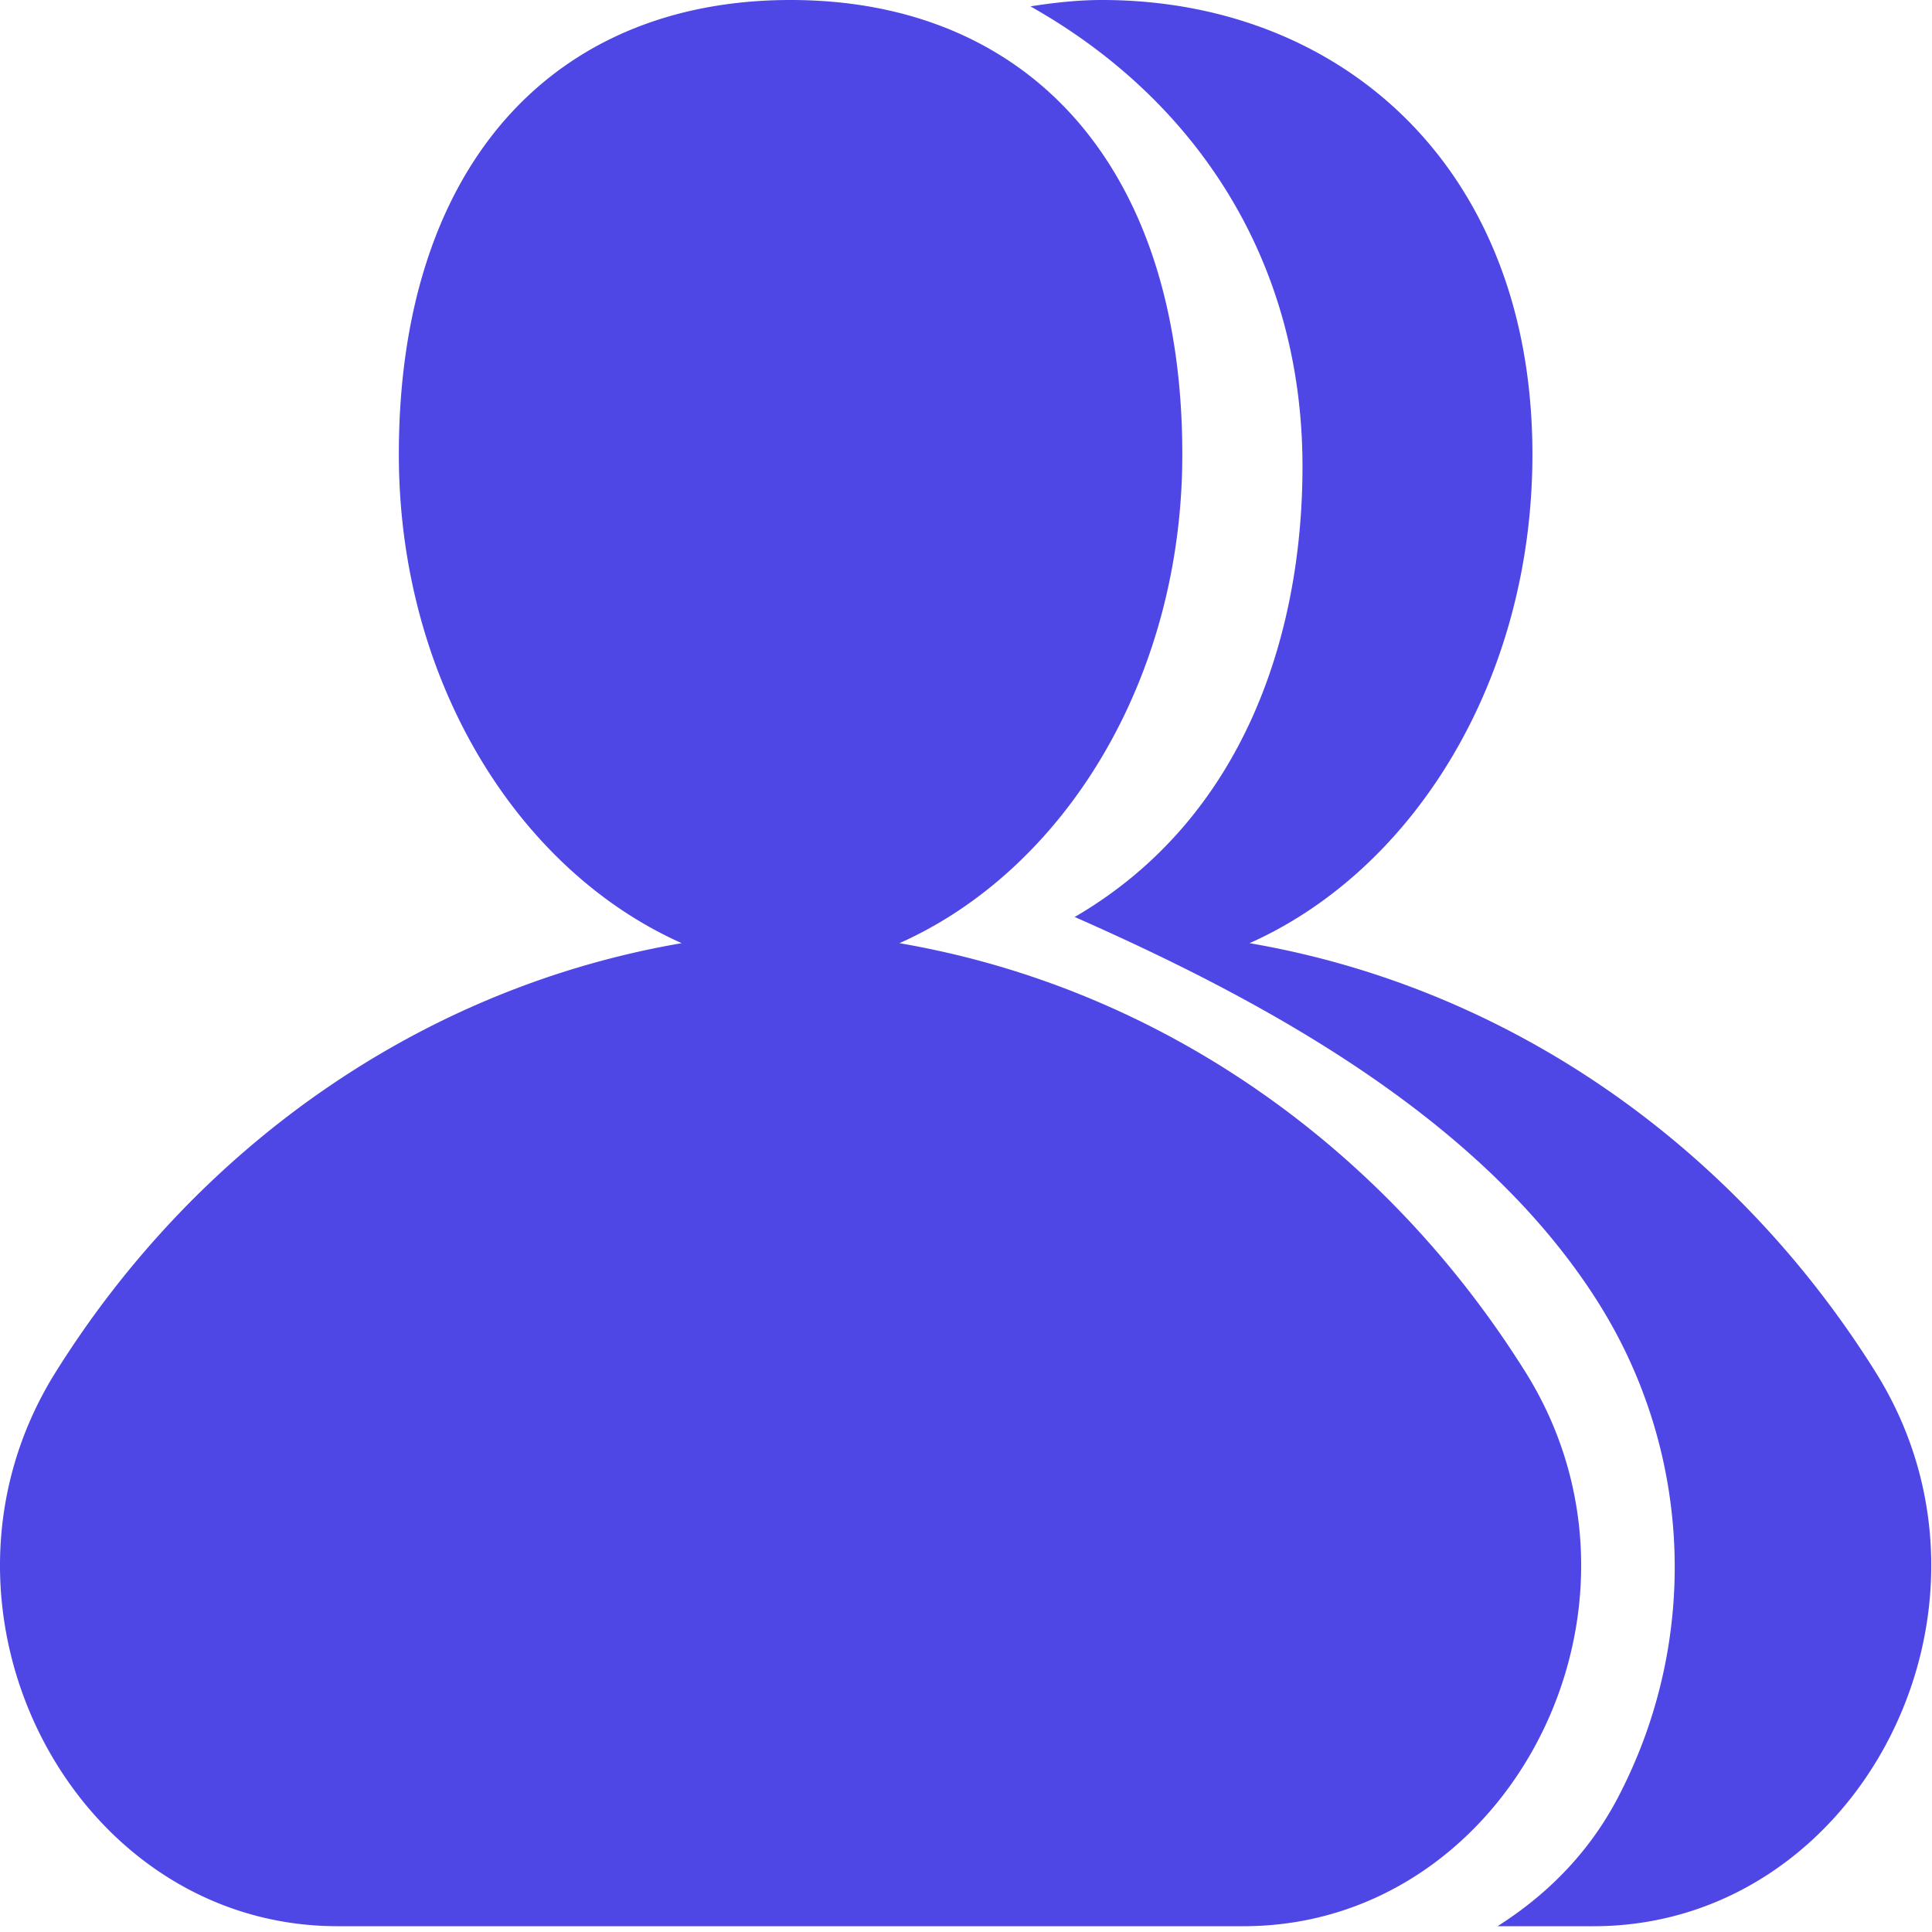 <?xml version="1.0" standalone="no"?><!DOCTYPE svg PUBLIC "-//W3C//DTD SVG 1.1//EN" "http://www.w3.org/Graphics/SVG/1.1/DTD/svg11.dtd"><svg t="1755757448733" class="icon" viewBox="0 0 1024 1024" version="1.1" xmlns="http://www.w3.org/2000/svg" p-id="31552" xmlns:xlink="http://www.w3.org/1999/xlink" width="180" height="180"><path d="M793.738 1020.928c27.15-17.248 50.009-40.417 65.42-71.342a262.81 262.81 0 0 0-11.431-258.219c-61.338-98.181-177.381-160.949-278.118-205.346 90.528-52.668 120.74-151.054 120.74-238.725 0-111.657-58.89-195.959-144.213-243.927C558.587 1.43 571.141 0 584.102 0c125.945 0 228.11 87.979 228.11 240.865 0 119.313-62.669 220.15-149.931 259.038 138.09 23.675 257.195 107.977 331.906 227.495 78.182 125.126-8.977 293.53-149.521 293.53h-50.927z m14.892-293.53c78.179 125.126-8.98 293.53-149.521 293.53H178.939c-140.537 0-227.7-168.404-149.521-293.53 74.711-119.518 193.816-203.82 331.906-227.499-87.262-38.885-149.927-139.721-149.927-259.034C211.396 87.979 293.078 0 419.023 0c125.942 0 207.626 87.979 207.626 240.865 0 119.313-62.665 220.15-149.927 259.038 138.09 23.675 257.195 107.977 331.906 227.495z" fill="#4e46e5" p-id="31553"></path></svg>